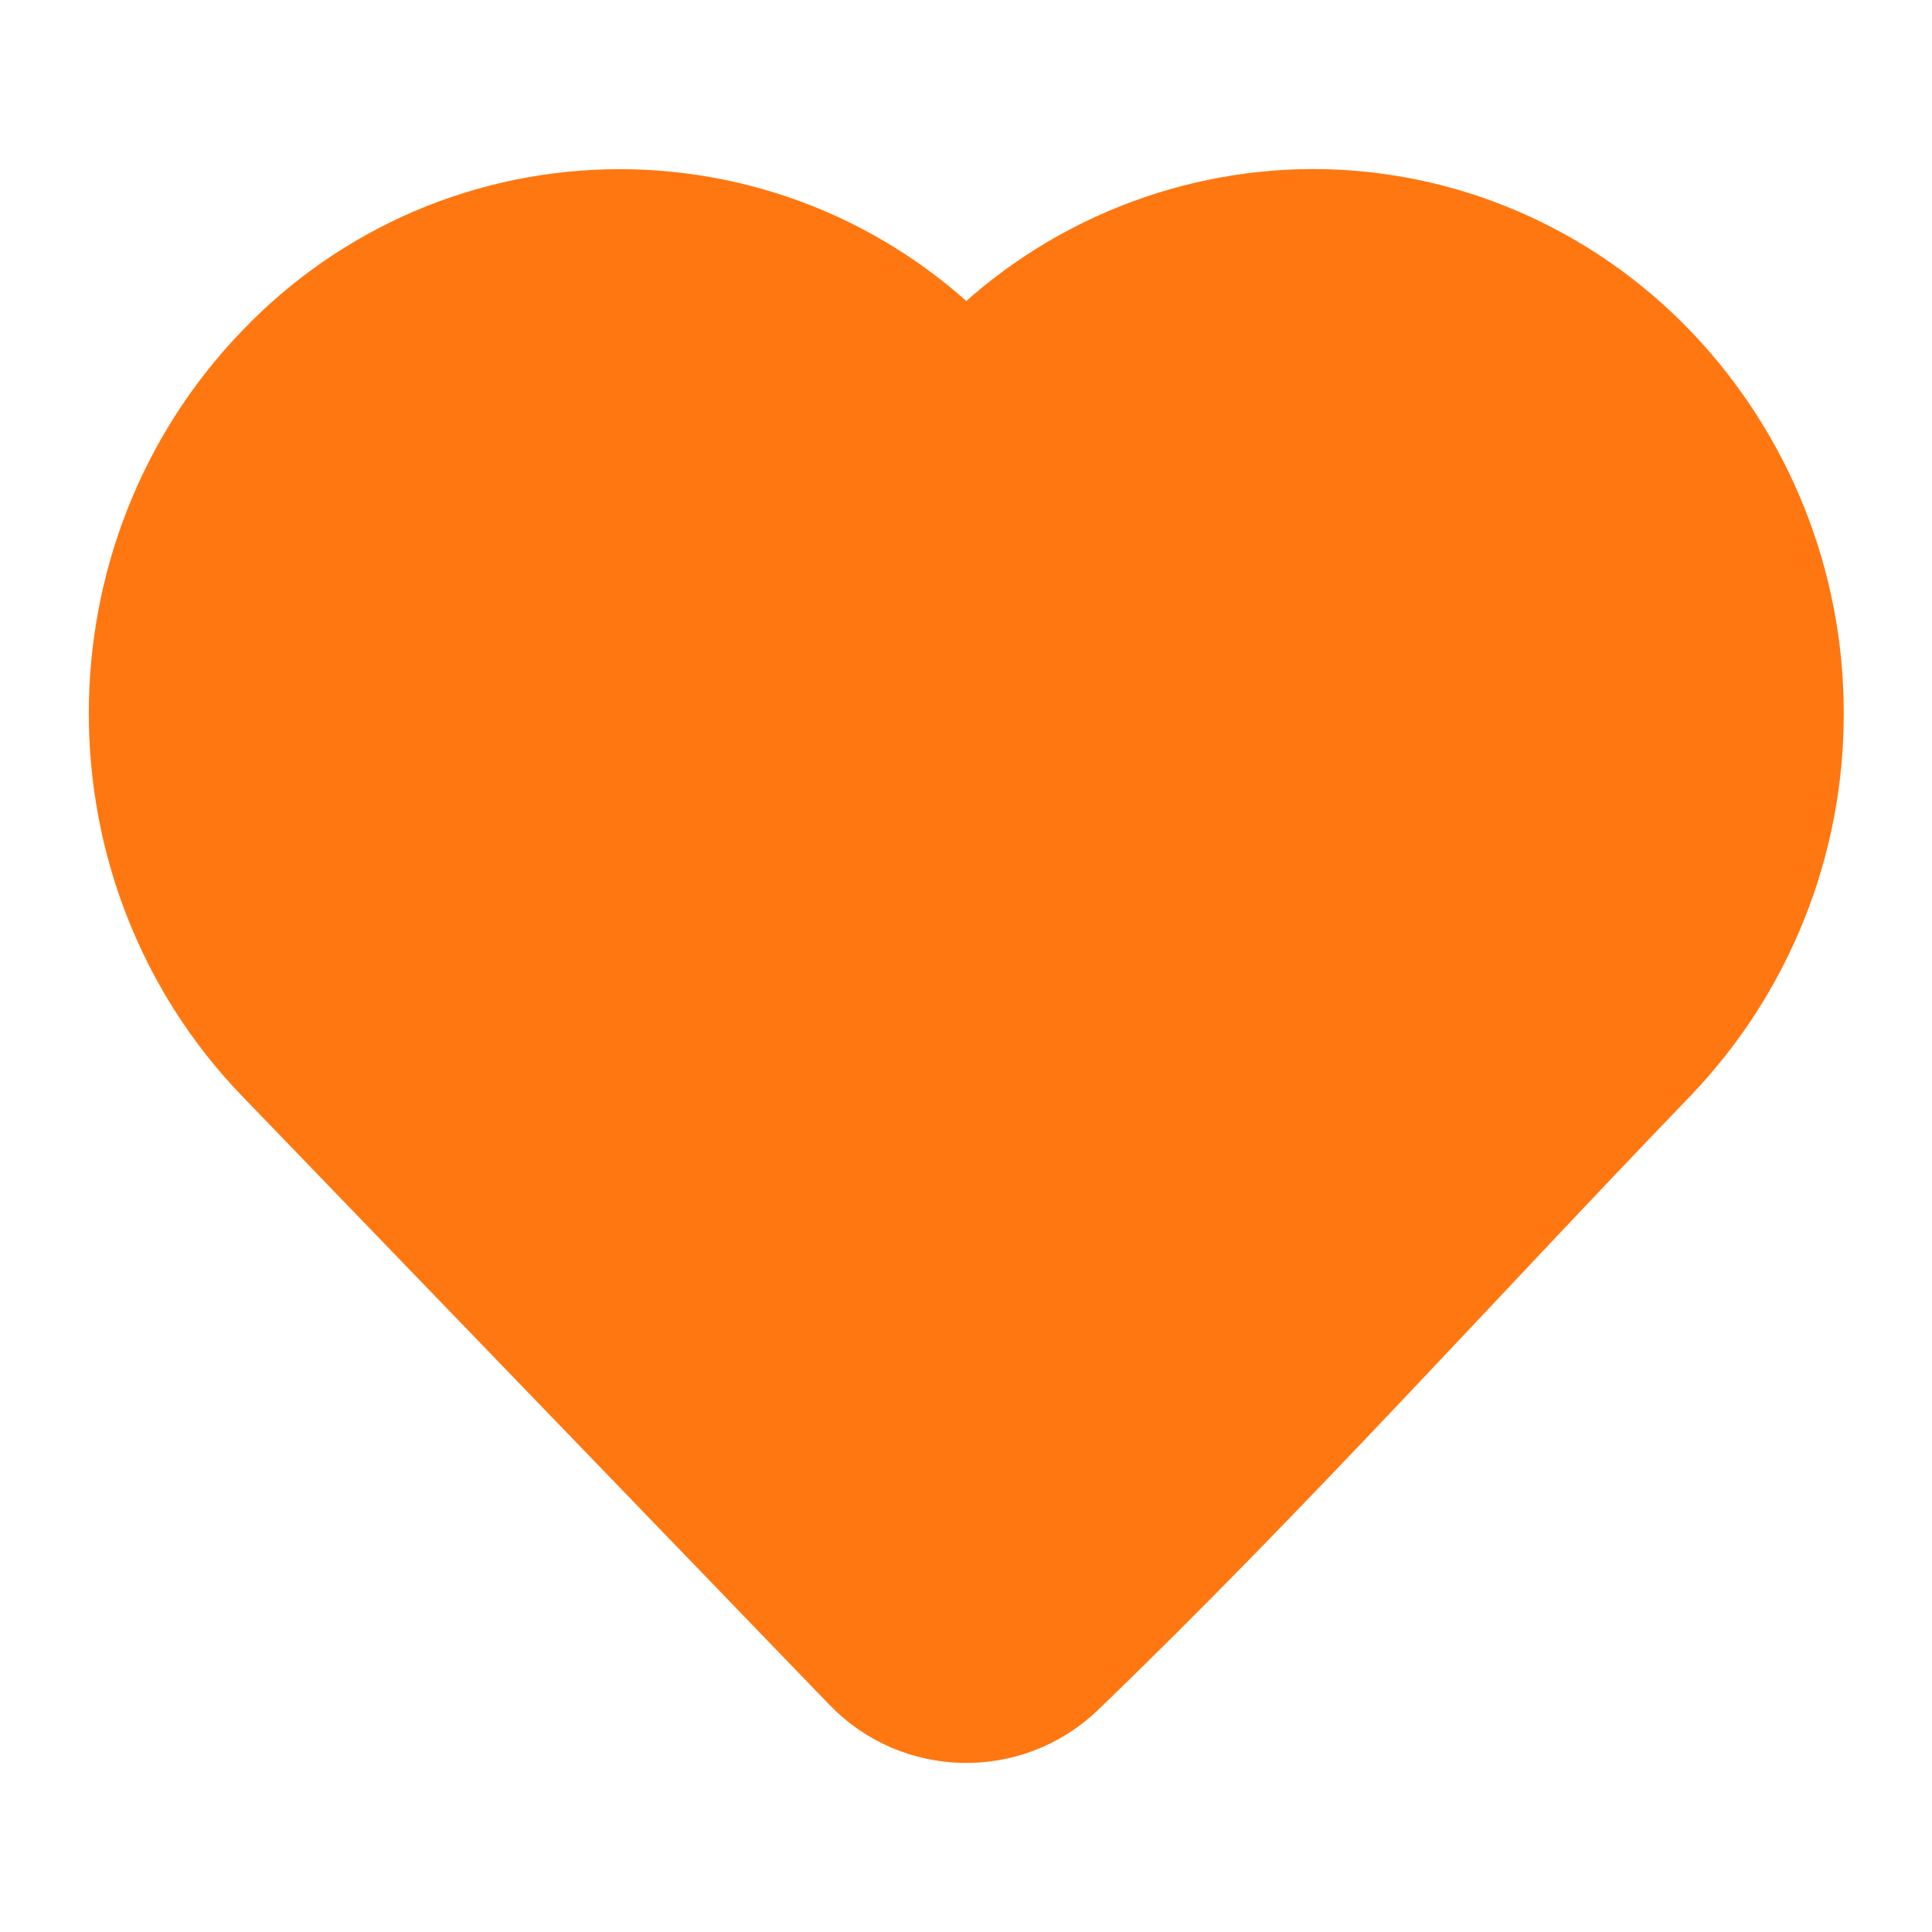<svg xmlns="http://www.w3.org/2000/svg" width="16" height="16" viewBox="0 0 16 16" fill="none">
  <path d="M14.669 5.908C14.671 6.934 14.276 7.921 13.566 8.661C11.939 10.349 10.36 12.108 8.673 13.733C8.286 14.1 7.672 14.087 7.302 13.703L2.438 8.662C0.968 7.138 0.968 4.678 2.438 3.155C2.786 2.79 3.204 2.5 3.667 2.301C4.13 2.103 4.628 2.001 5.132 2.001C5.635 2.001 6.134 2.103 6.597 2.301C7.06 2.5 7.478 2.79 7.825 3.155L8.002 3.337L8.179 3.155C8.527 2.791 8.945 2.501 9.408 2.303C9.871 2.104 10.369 2.001 10.872 2C11.886 2 12.854 2.416 13.566 3.155C14.276 3.895 14.671 4.882 14.669 5.908Z" fill="#FF7710" stroke="#FF7710" stroke-width="1.2" stroke-linejoin="round"/>
</svg>